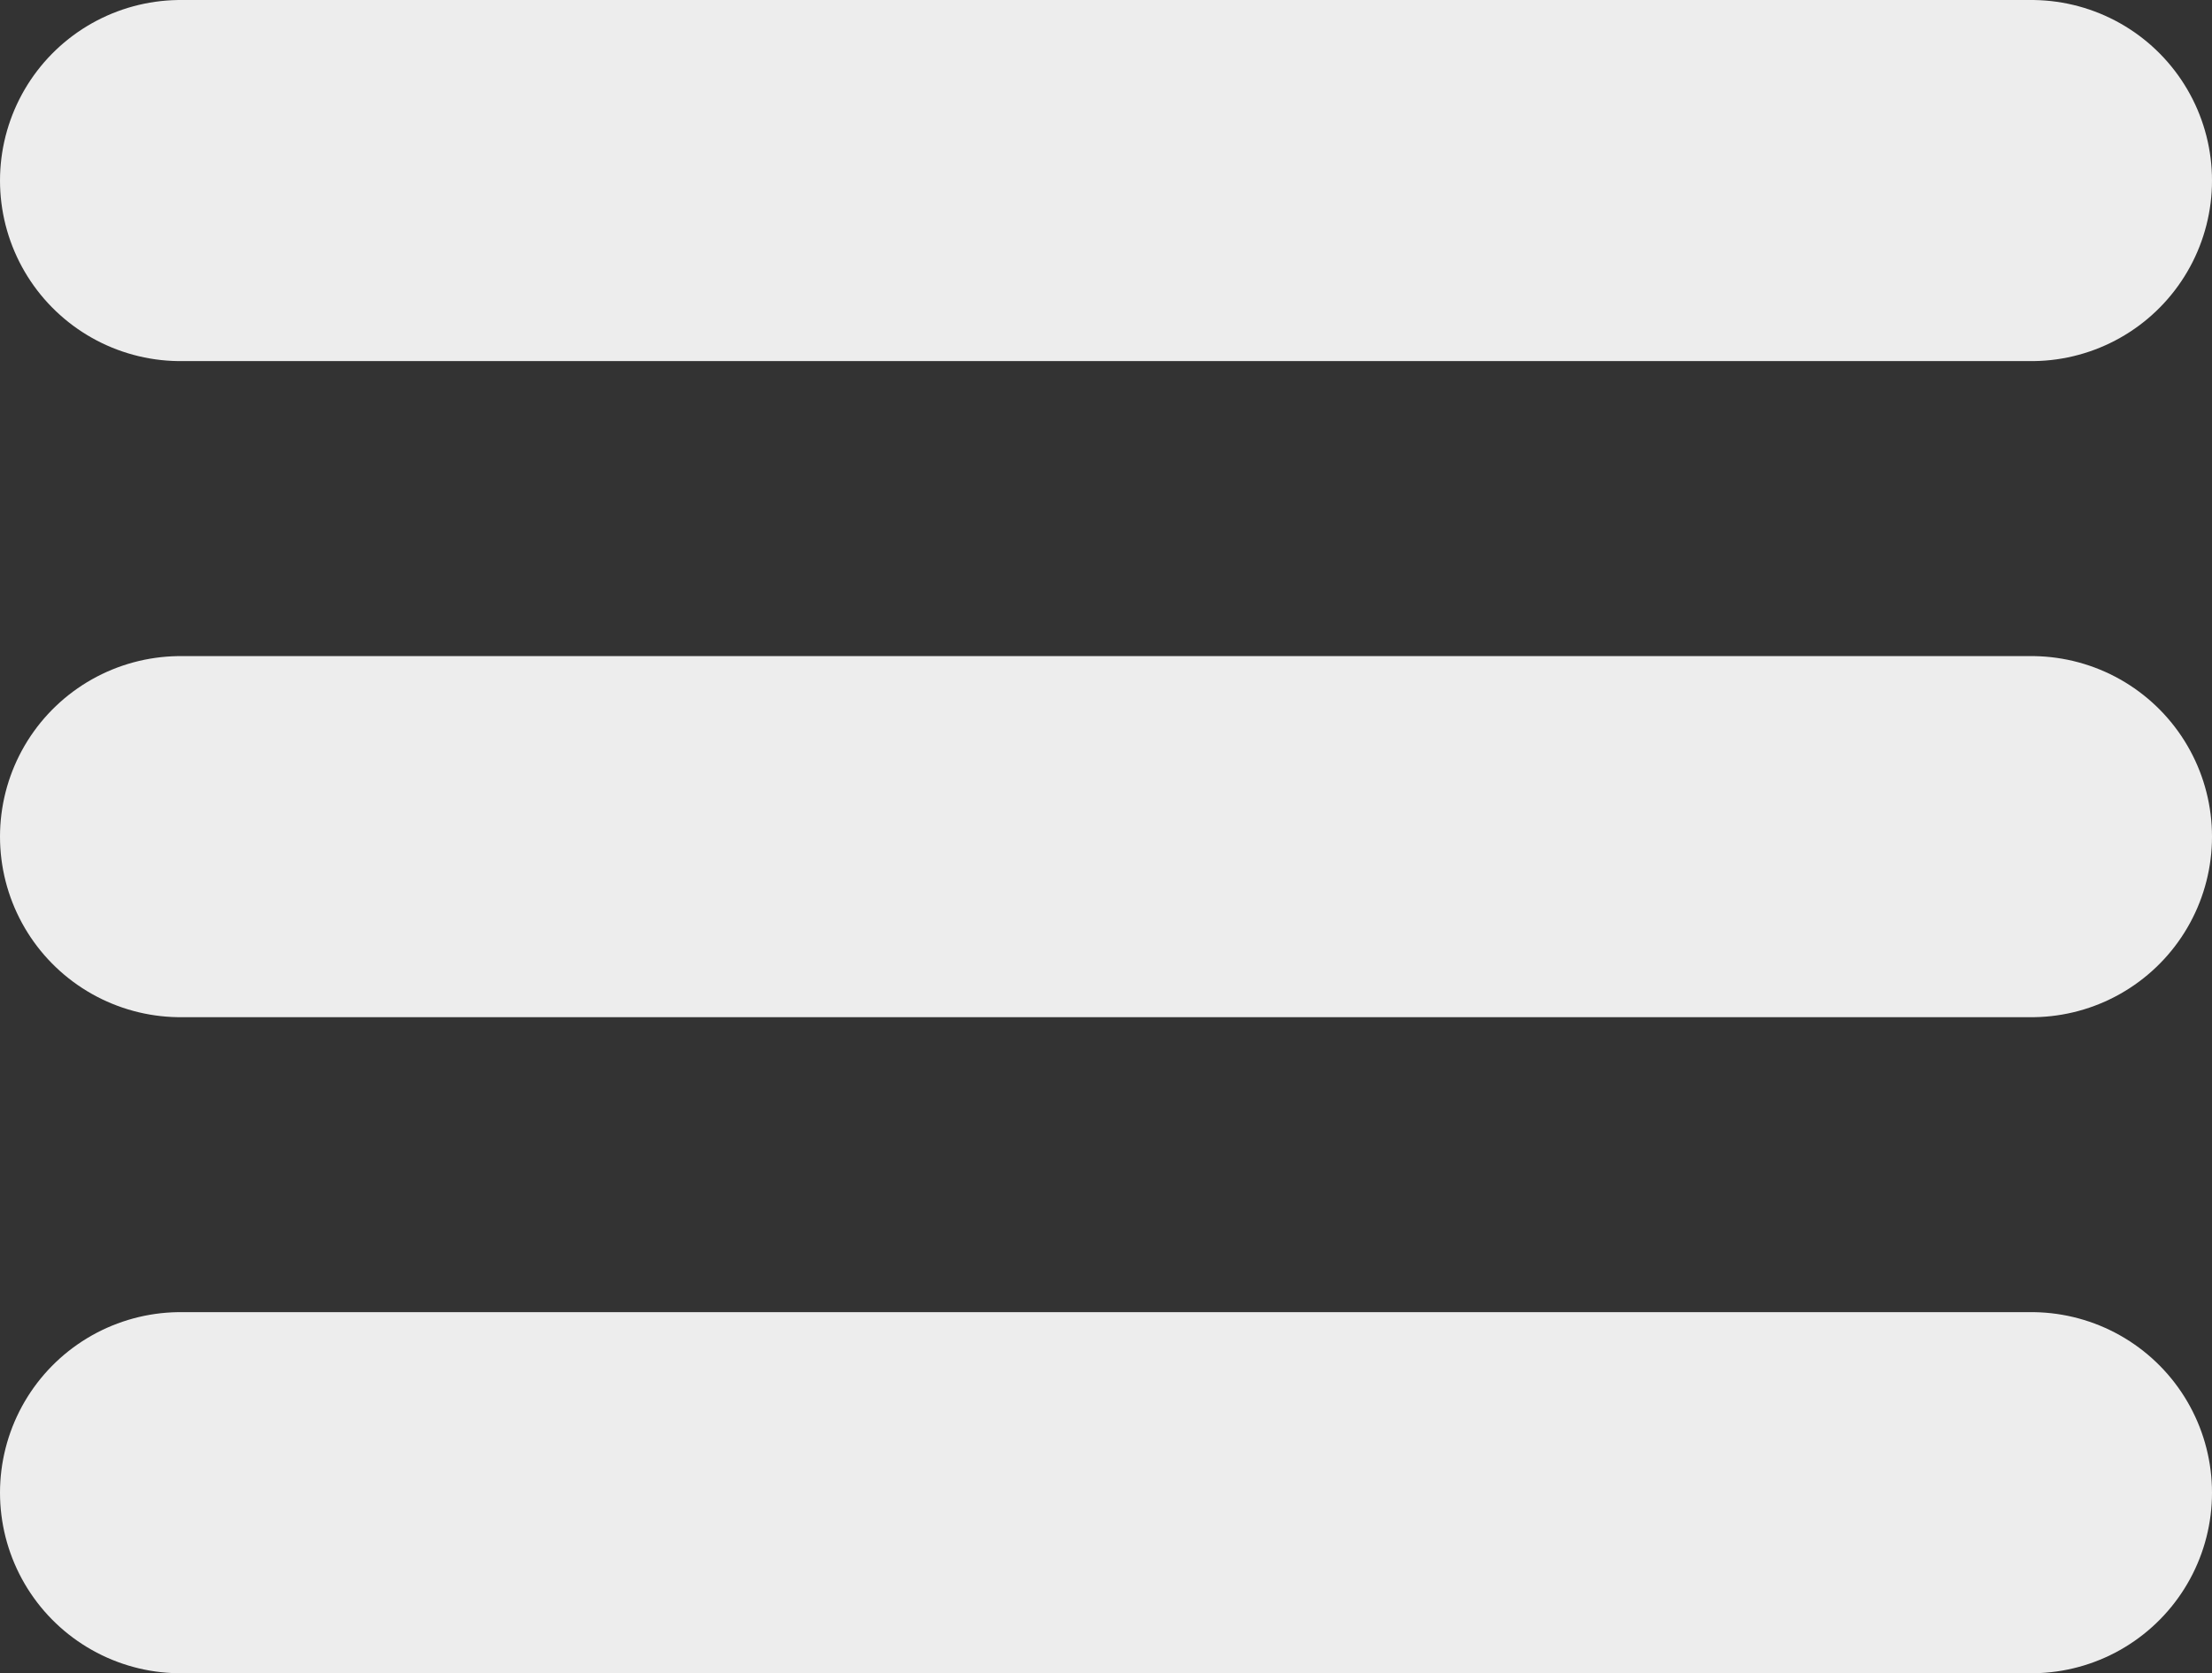 <svg xmlns="http://www.w3.org/2000/svg" width="49" height="37.069" viewBox="0 0 49 37.069">
  <rect x="0" y="0" width="49" height="37.069" fill="#333333" stroke="none"/>
  <defs>
    <style>
      .cls-1 {
        fill: none;
        stroke: #ededed;
        stroke-linecap: round;
        stroke-miterlimit: 10;
        stroke-width: 8px;
      }
    </style>
  </defs>
  <g id="Hamburger" transform="translate(-1771 -100)">
    <line id="Line_34" data-name="Line 34" class="cls-1" x2="41" transform="translate(1775 133.069)"/>
    <line id="Line_35" data-name="Line 35" class="cls-1" x2="41" transform="translate(1775 118.535)"/>
    <line id="Line_36" data-name="Line 36" class="cls-1" x2="41" transform="translate(1775 104)"/>
  </g>
</svg>
